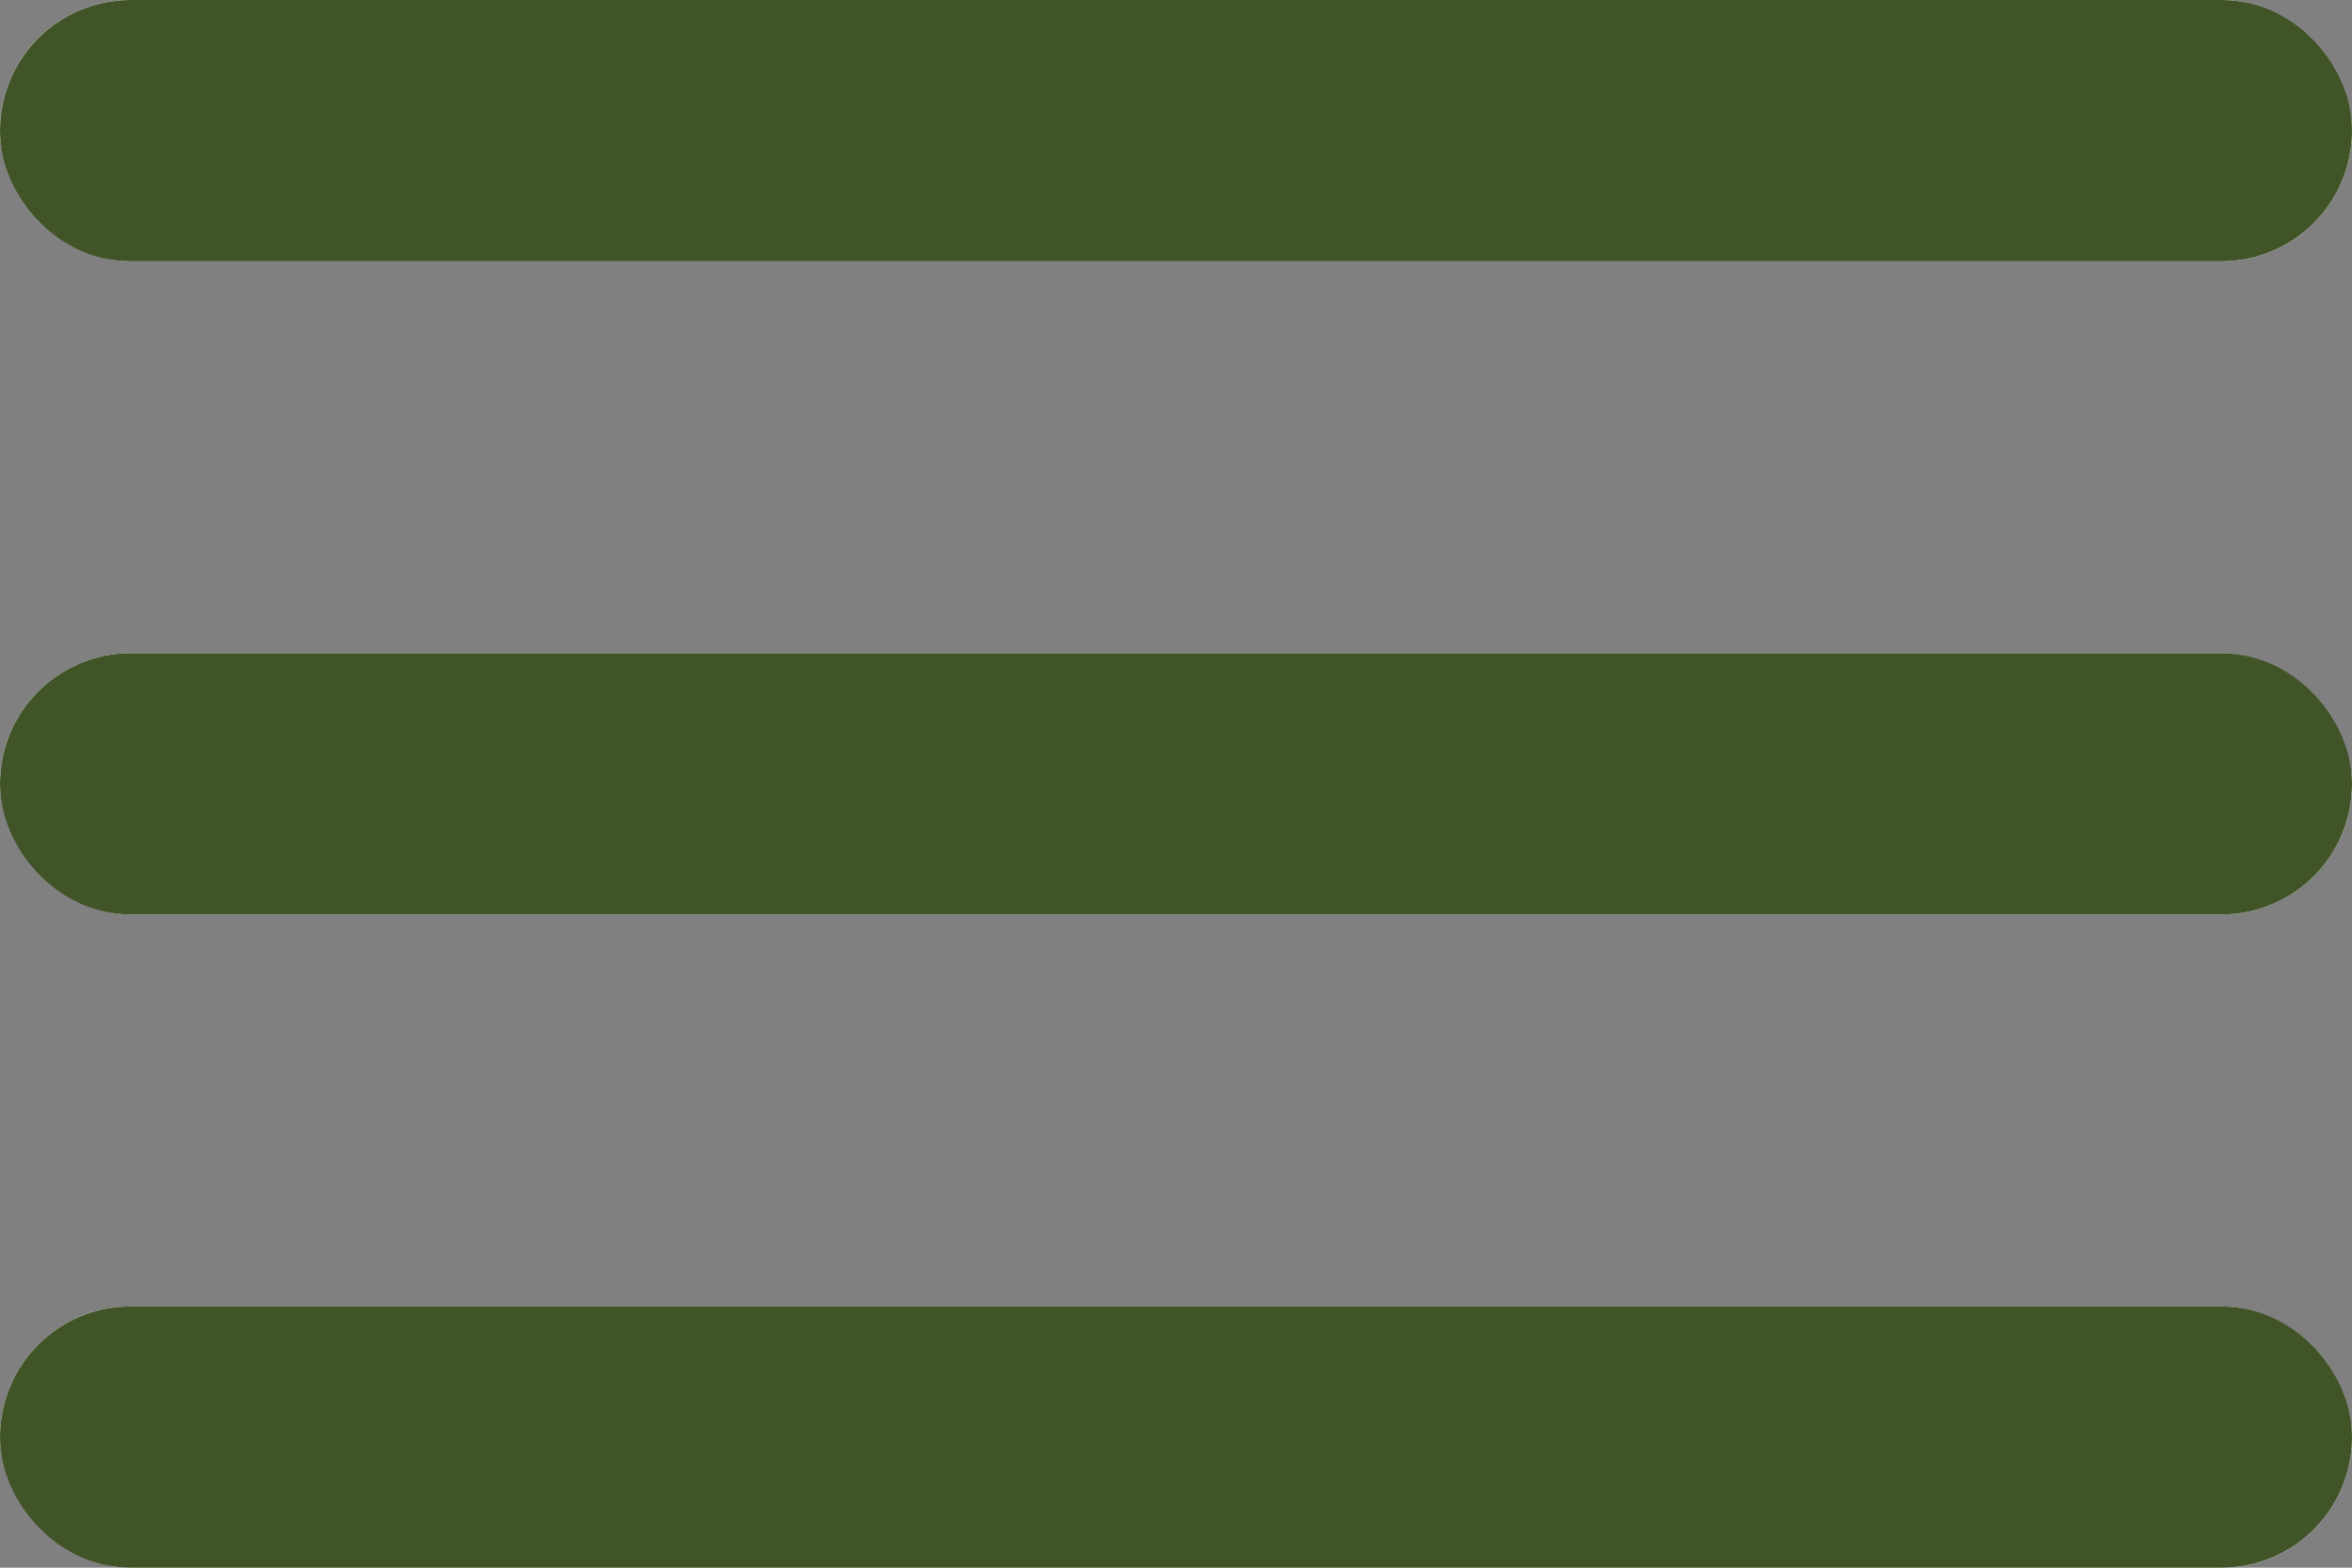 <svg xmlns="http://www.w3.org/2000/svg" width="18" height="12" viewBox="0 0 18 12">
  <rect x="0" y="0" width="18" height="12" fill="#808080" stroke="none"/>
  <g id="menu" transform="translate(-35 -32)">
    <g id="menu-2" data-name="menu" transform="translate(32 26)">
      <g id="Rectangle_9" data-name="Rectangle 9" transform="translate(3 6)" fill="#fff" stroke="#415428" stroke-width="1">
        <rect width="18" height="2" rx="1" stroke="none"/>
        <rect x="0.5" y="0.5" width="17" height="1" rx="0.5" fill="none"/>
      </g>
      <g id="Rectangle_10" data-name="Rectangle 10" transform="translate(3 11)" fill="#fff" stroke="#415428" stroke-width="1">
        <rect width="18" height="2" rx="1" stroke="none"/>
        <rect x="0.5" y="0.5" width="17" height="1" rx="0.5" fill="none"/>
      </g>
      <g id="Rectangle_11" data-name="Rectangle 11" transform="translate(3 6)" fill="#fff" stroke="#415428" stroke-width="1">
        <rect width="18" height="2" rx="1" stroke="none"/>
        <rect x="0.5" y="0.5" width="17" height="1" rx="0.5" fill="none"/>
      </g>
      <g id="Rectangle_12" data-name="Rectangle 12" transform="translate(3 16)" fill="#fff" stroke="#415428" stroke-width="1">
        <rect width="18" height="2" rx="1" stroke="none"/>
        <rect x="0.5" y="0.5" width="17" height="1" rx="0.5" fill="none"/>
      </g>
    </g>
  </g>
</svg>
